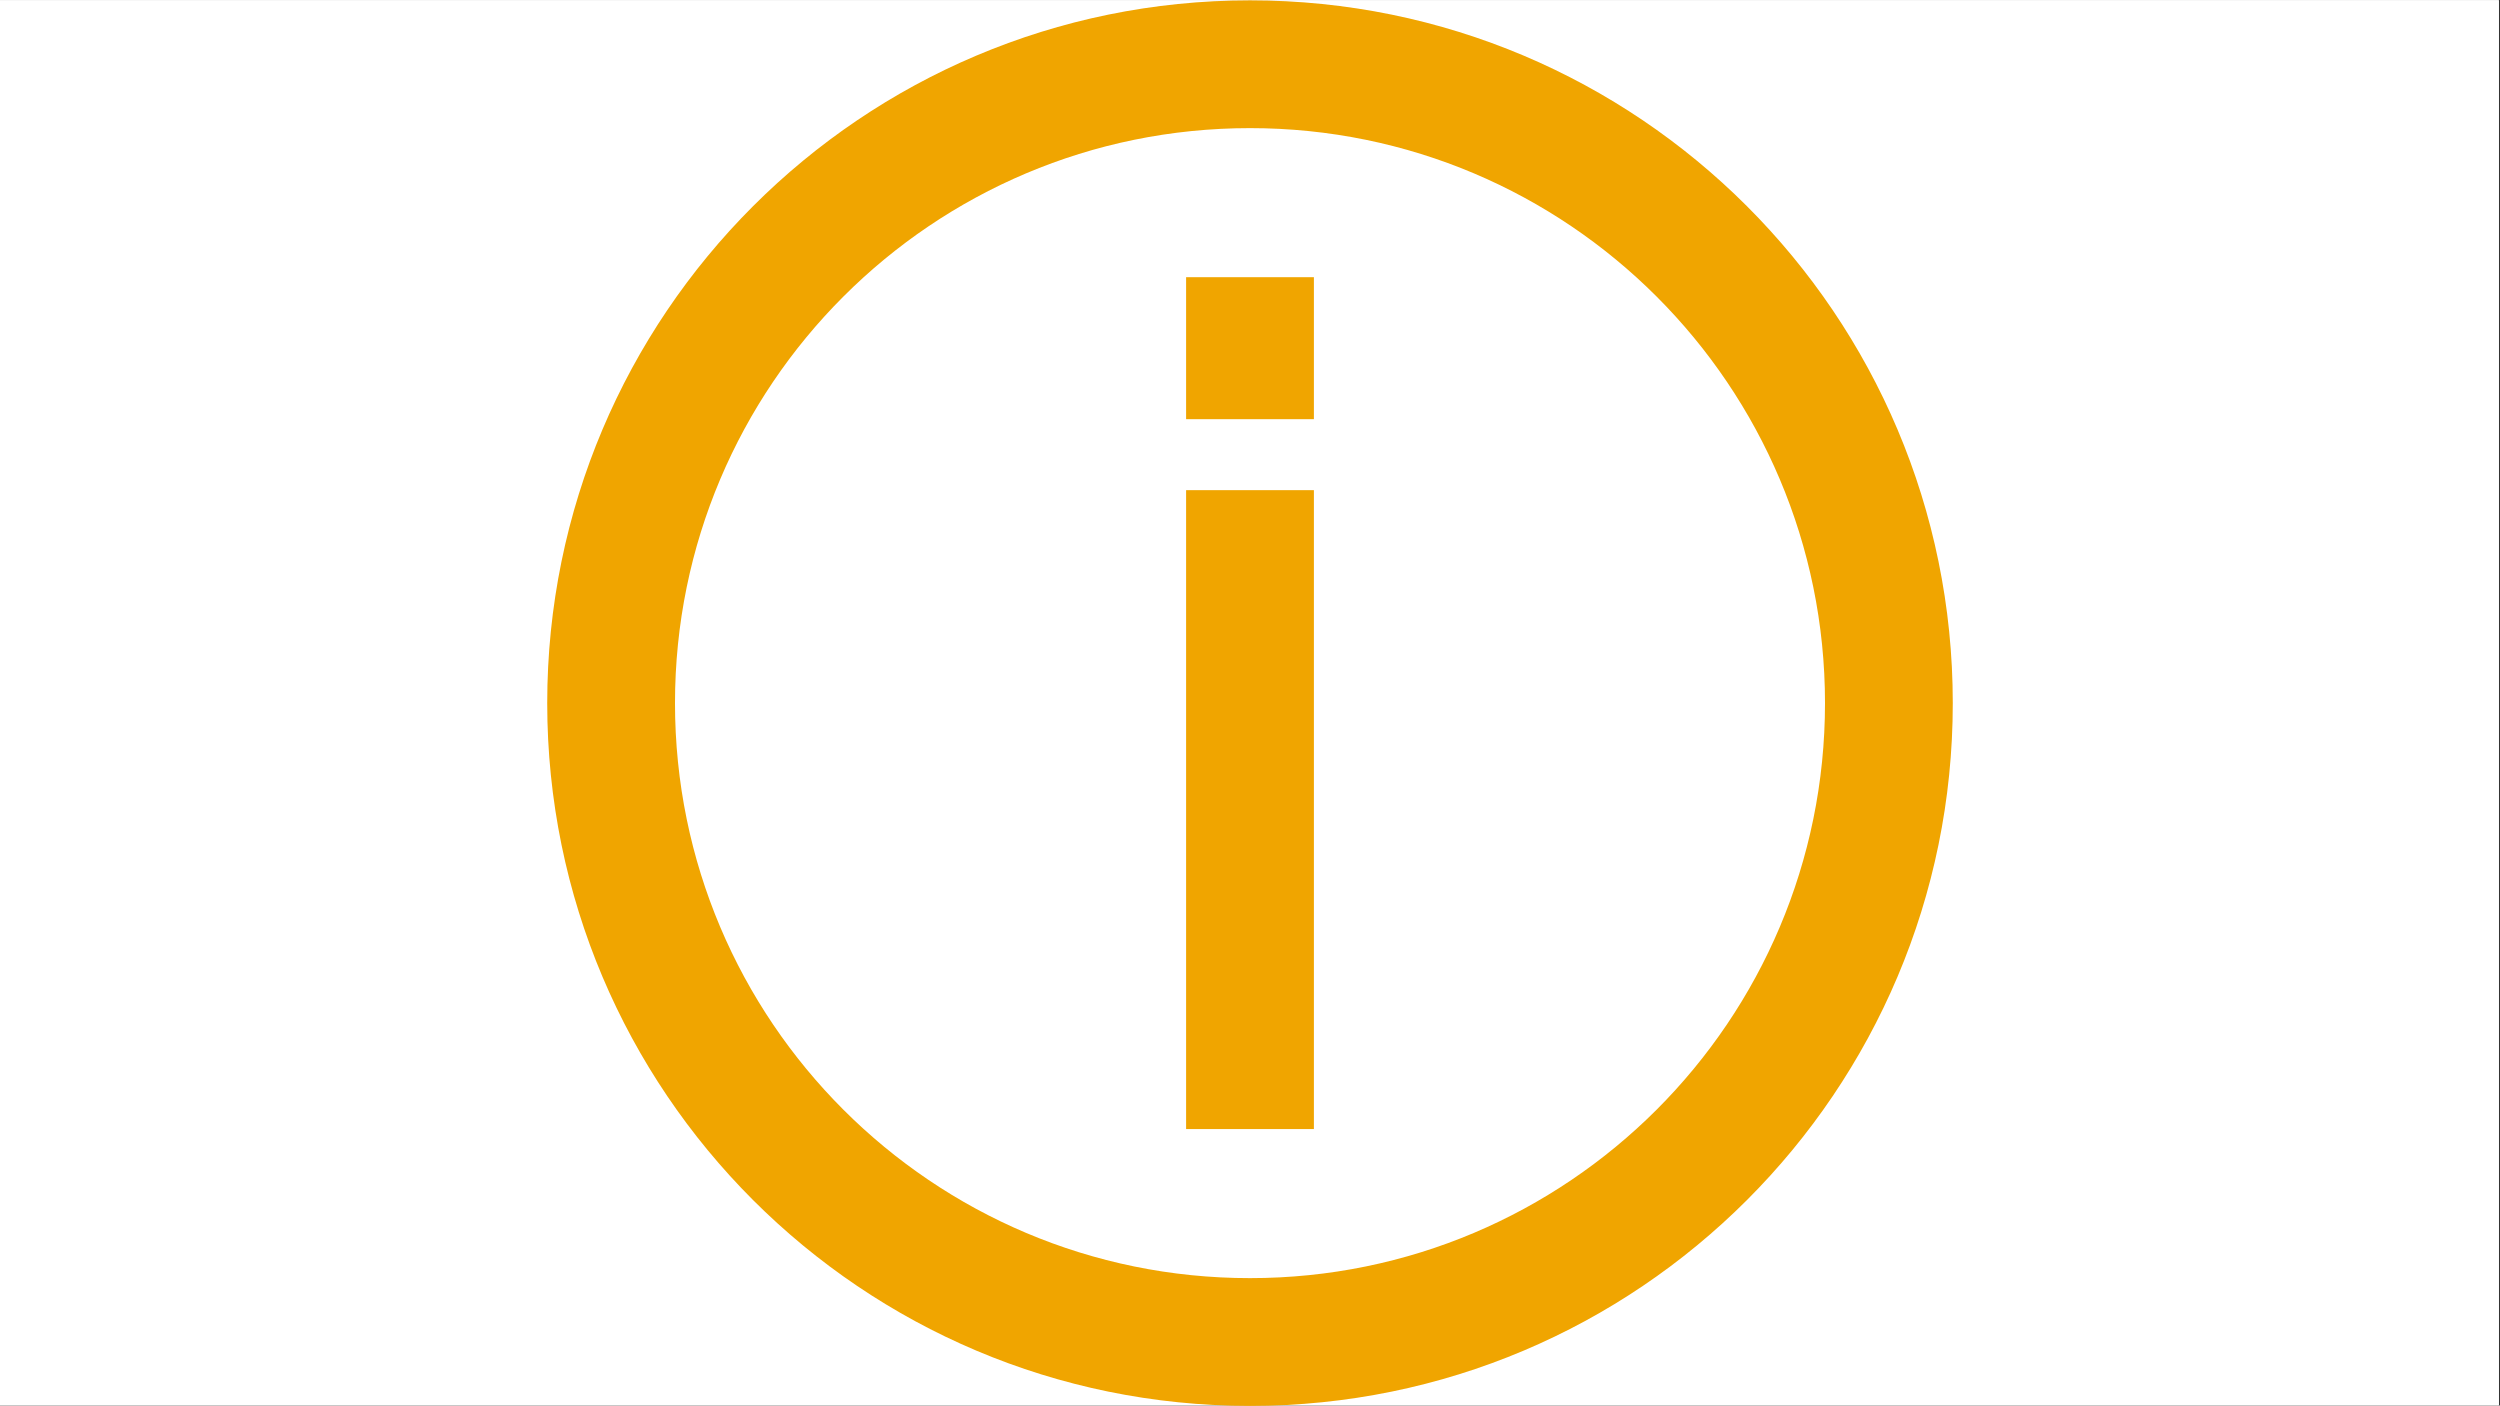 <svg xmlns="http://www.w3.org/2000/svg" xmlns:xlink="http://www.w3.org/1999/xlink" width="1366" zoomAndPan="magnify" viewBox="0 0 1024.5 576" height="768" preserveAspectRatio="xMidYMid meet" version="1.0"><rect x="0" y="0" width="1024.5" height="576" fill="#333333" stroke="none"/><defs><clipPath id="2c1122c9e1"><path d="M 0 0.141 L 1024 0.141 L 1024 575.859 L 0 575.859 Z M 0 0.141 " clip-rule="nonzero"/></clipPath><clipPath id="3da6bd6f91"><path d="M 224.25 0.141 L 800.25 0.141 L 800.25 575.859 L 224.25 575.859 Z M 224.25 0.141 " clip-rule="nonzero"/></clipPath></defs><g clip-path="url(#2c1122c9e1)"><path fill="#ffffff" d="M 0 0.141 L 1024.5 0.141 L 1024.5 583.641 L 0 583.641 Z M 0 0.141 " fill-opacity="1" fill-rule="nonzero"/><path fill="#ffffff" d="M 0 0.141 L 1024.5 0.141 L 1024.5 576.141 L 0 576.141 Z M 0 0.141 " fill-opacity="1" fill-rule="nonzero"/><path fill="#ffffff" d="M 0 0.141 L 1024.5 0.141 L 1024.5 576.141 L 0 576.141 Z M 0 0.141 " fill-opacity="1" fill-rule="nonzero"/></g><g clip-path="url(#3da6bd6f91)"><path fill="#f0a500" d="M 512.25 52.504 C 382.113 52.504 276.613 158.004 276.613 288.141 C 276.613 418.281 382.113 523.777 512.25 523.777 C 642.391 523.777 747.887 418.281 747.887 288.141 C 747.887 158.004 642.391 52.504 512.25 52.504 Z M 224.25 288.141 C 224.25 129.082 353.191 0.141 512.25 0.141 C 671.309 0.141 800.25 129.082 800.25 288.141 C 800.25 447.199 671.309 576.141 512.25 576.141 C 353.191 576.141 224.25 447.199 224.25 288.141 Z M 224.25 288.141 " fill-opacity="1" fill-rule="evenodd"/></g><path fill="#f0a500" d="M 486.066 200.867 L 538.434 200.867 L 538.434 462.688 L 486.066 462.688 Z M 486.066 200.867 " fill-opacity="1" fill-rule="evenodd"/><path fill="#f0a500" d="M 486.066 113.594 L 538.434 113.594 L 538.434 171.777 L 486.066 171.777 Z M 486.066 113.594 " fill-opacity="1" fill-rule="evenodd"/></svg>